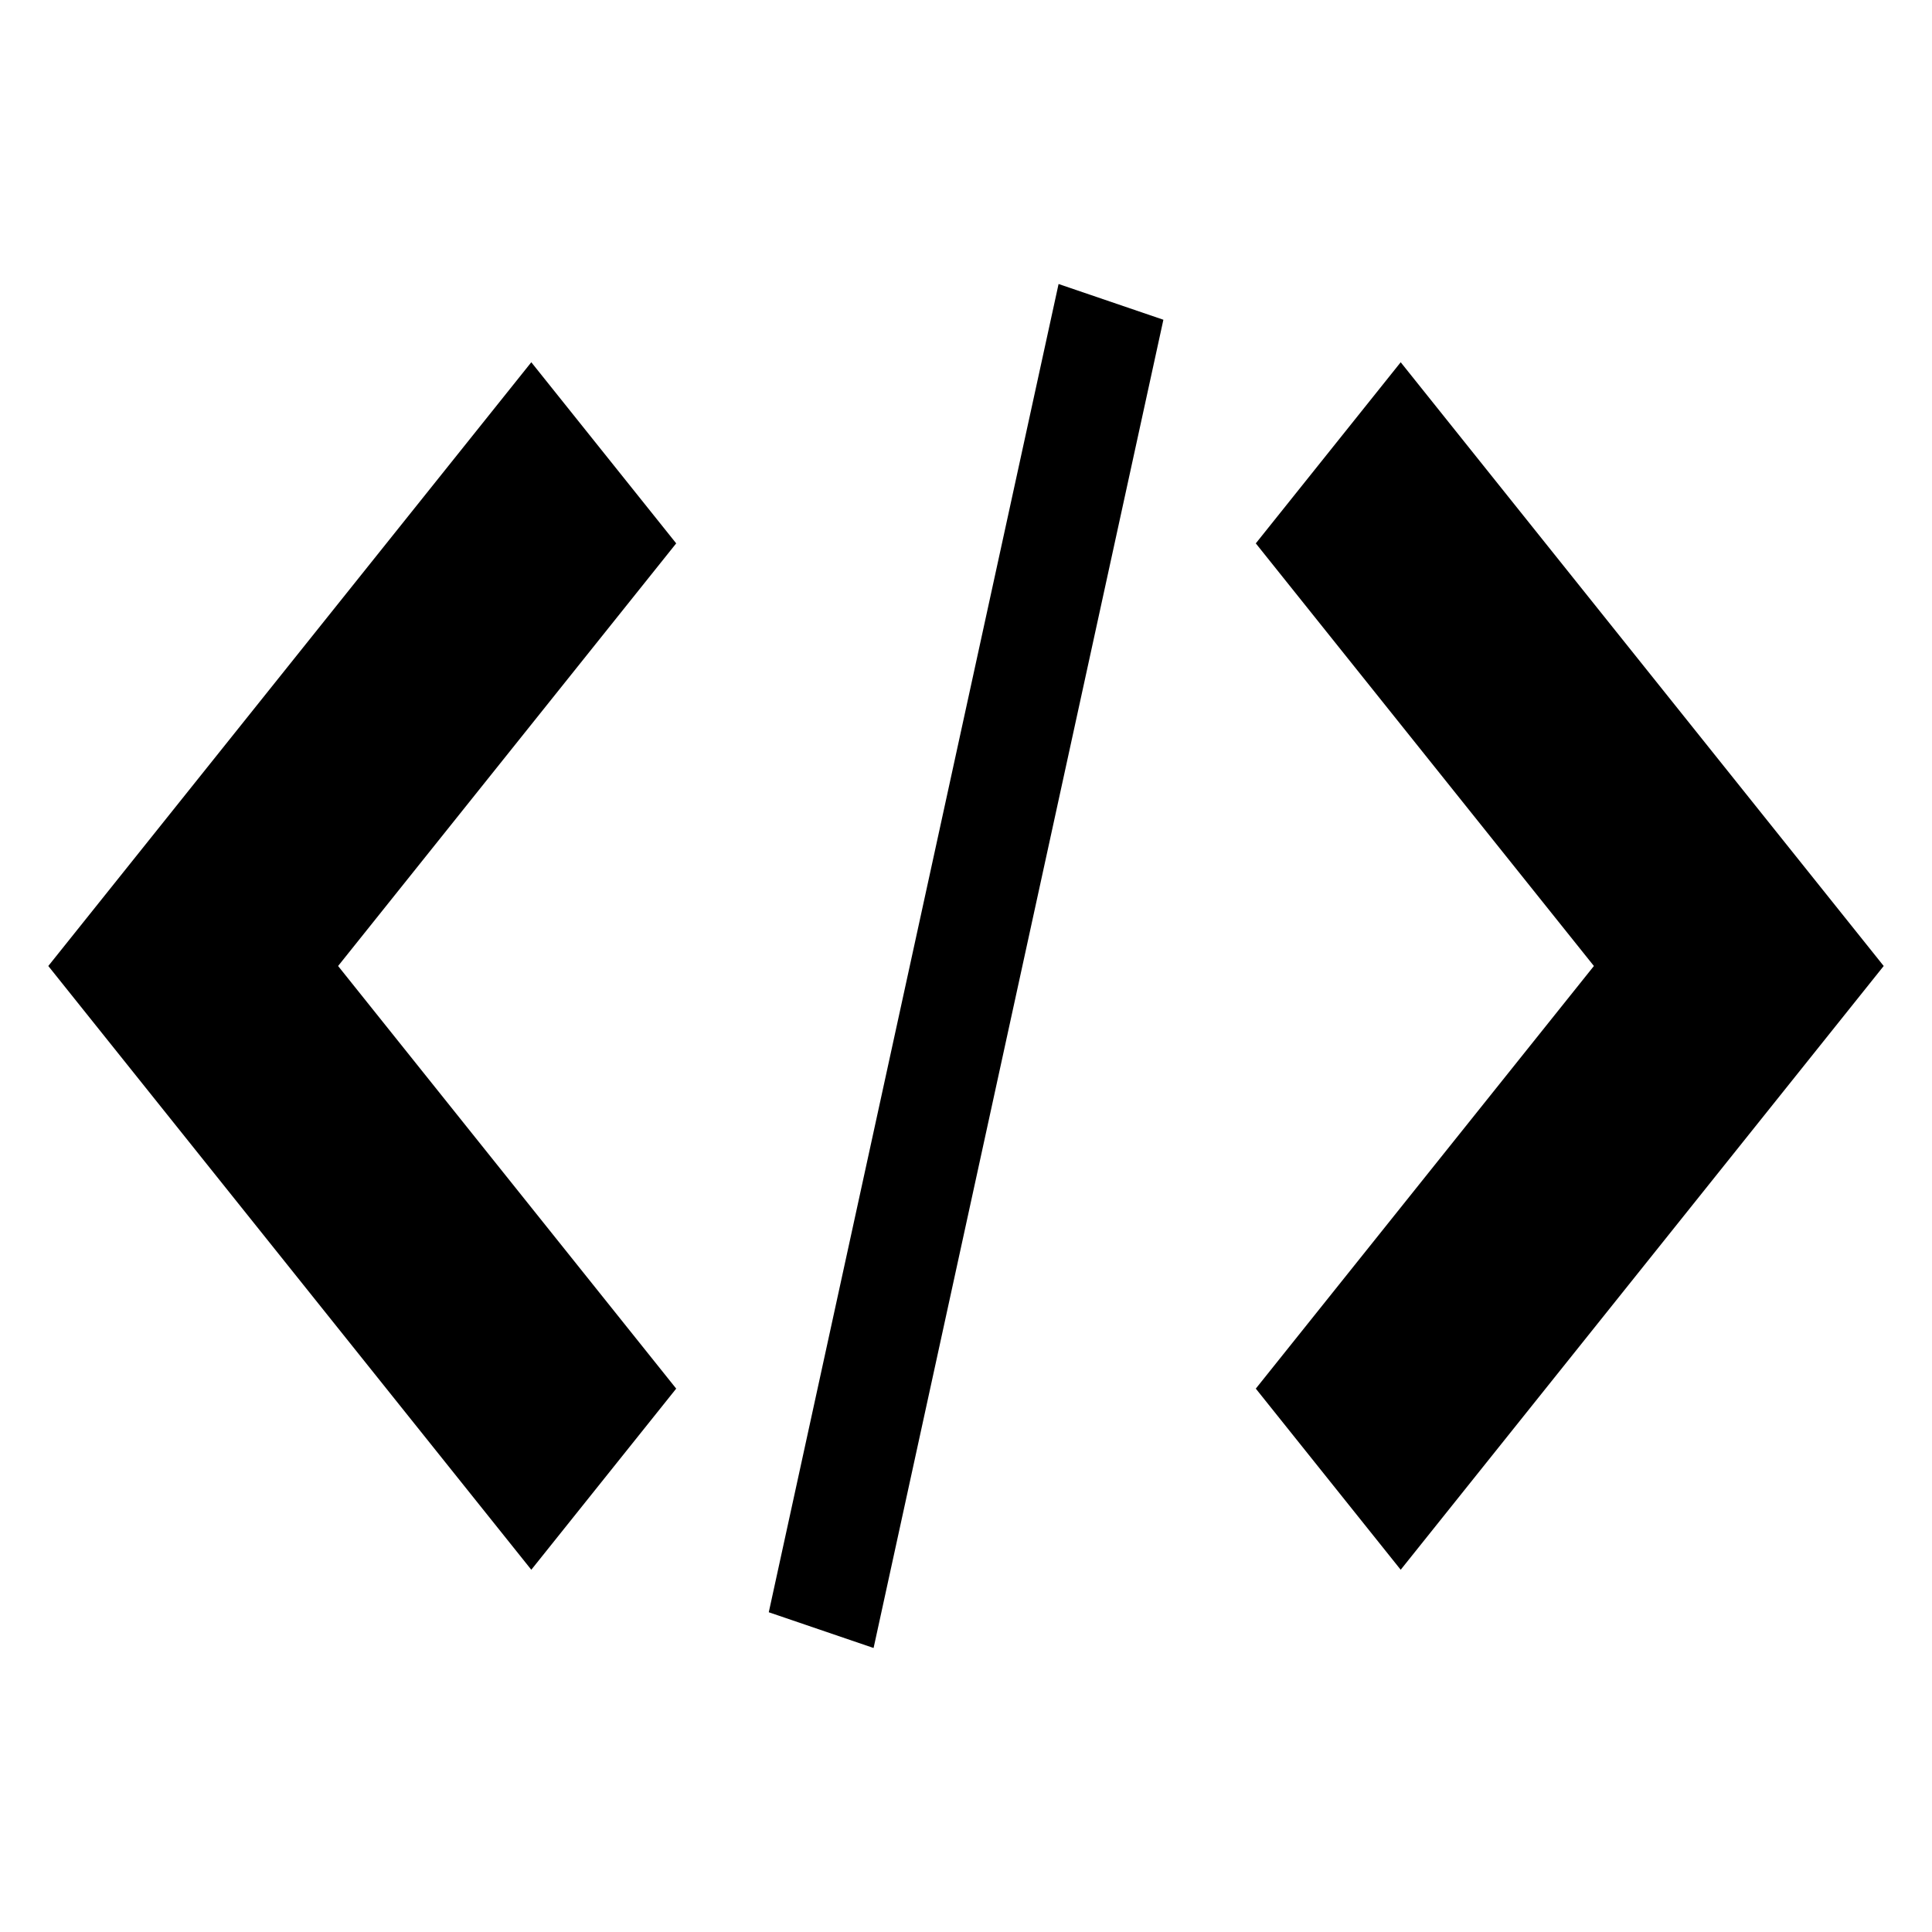 <svg width="24" height="24" viewBox="0 0 24 24" fill="none" xmlns="http://www.w3.org/2000/svg">
<path d="M15.6 17.25L17.4 19.5L23.4 12L17.4 4.5L15.6 6.75L19.8 12L15.6 17.25Z" fill="black"/>
<path d="M8.4 6.75L6.6 4.5L0.6 12L6.6 19.5L8.4 17.25L4.2 12L8.4 6.75Z" fill="black"/>
<path d="M13.15 3.528L14.452 3.972L10.852 20.472L9.55 20.028L13.15 3.528Z" fill="black"/>
</svg>
